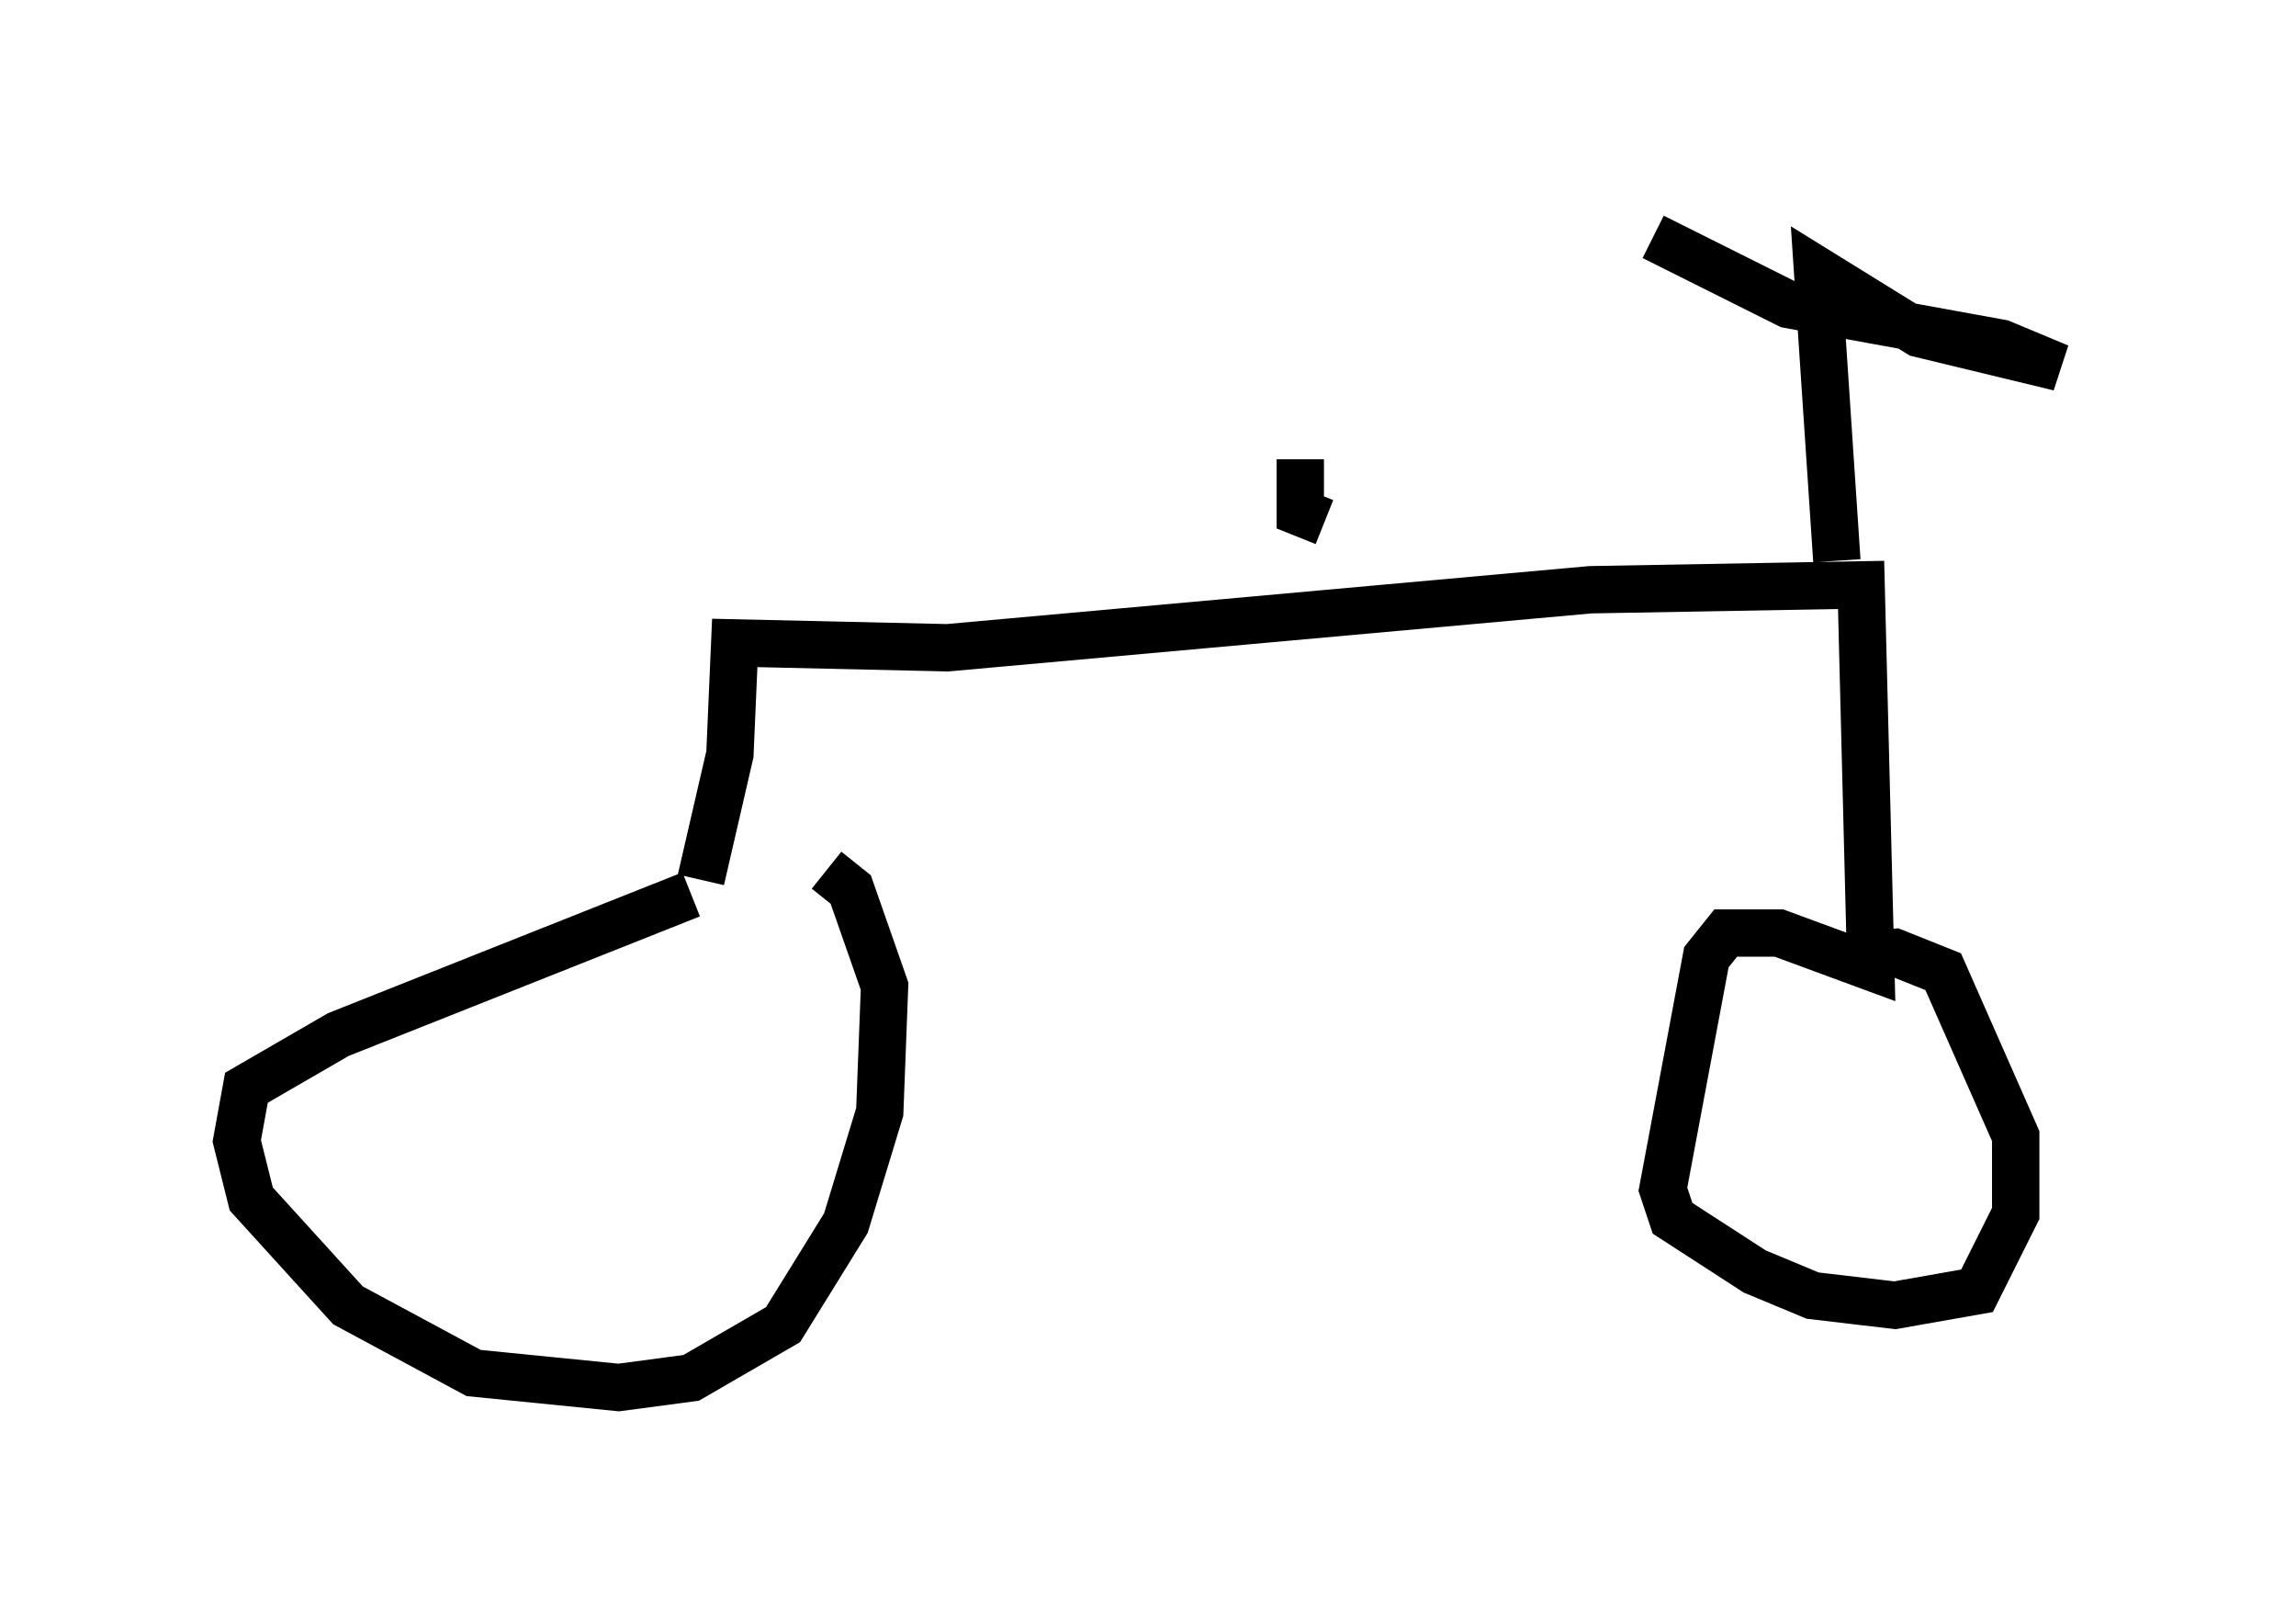 <?xml version="1.0" encoding="utf-8" ?>
<svg baseProfile="full" height="34.296" version="1.1" width="48.486" xmlns="http://www.w3.org/2000/svg" xmlns:ev="http://www.w3.org/2001/xml-events" xmlns:xlink="http://www.w3.org/1999/xlink"><defs /><rect fill="white" height="34.296" width="48.486" x="0" y="0" /><path d="M19.19, 18.169 m-4.594, 0.715 l-7.452, 2.96 -1.94, 1.123 l-0.204, 1.123 0.306, 1.225 l2.042, 2.246 2.654, 1.429 l3.063, 0.306 1.531, -0.204 l1.94, -1.123 1.327, -2.144 l0.715, -2.348 0.102, -2.654 l-0.715, -2.042 -0.51, -0.408 m-2.654, 0.204 l0.613, -2.654 0.102, -2.348 l4.492, 0.102 13.577, -1.225 l5.717, -0.102 0.204, 8.065 l-1.94, -0.715 -1.123, 0.0 l-0.408, 0.51 -0.919, 4.9 l0.204, 0.613 1.735, 1.123 l1.225, 0.51 1.735, 0.204 l1.735, -0.306 0.817, -1.633 l0.0, -1.633 -1.531, -3.471 l-1.021, -0.408 -1.123, 0.102 m-0.102, -8.371 l-0.408, -6.125 2.144, 1.327 l2.96, 0.715 -1.225, -0.51 l-4.492, -0.817 -2.858, -1.429 m-6.942, 6.023 l-0.51, -0.204 0.0, -1.123 " fill="none" stroke="black" stroke-width="1" /></svg>